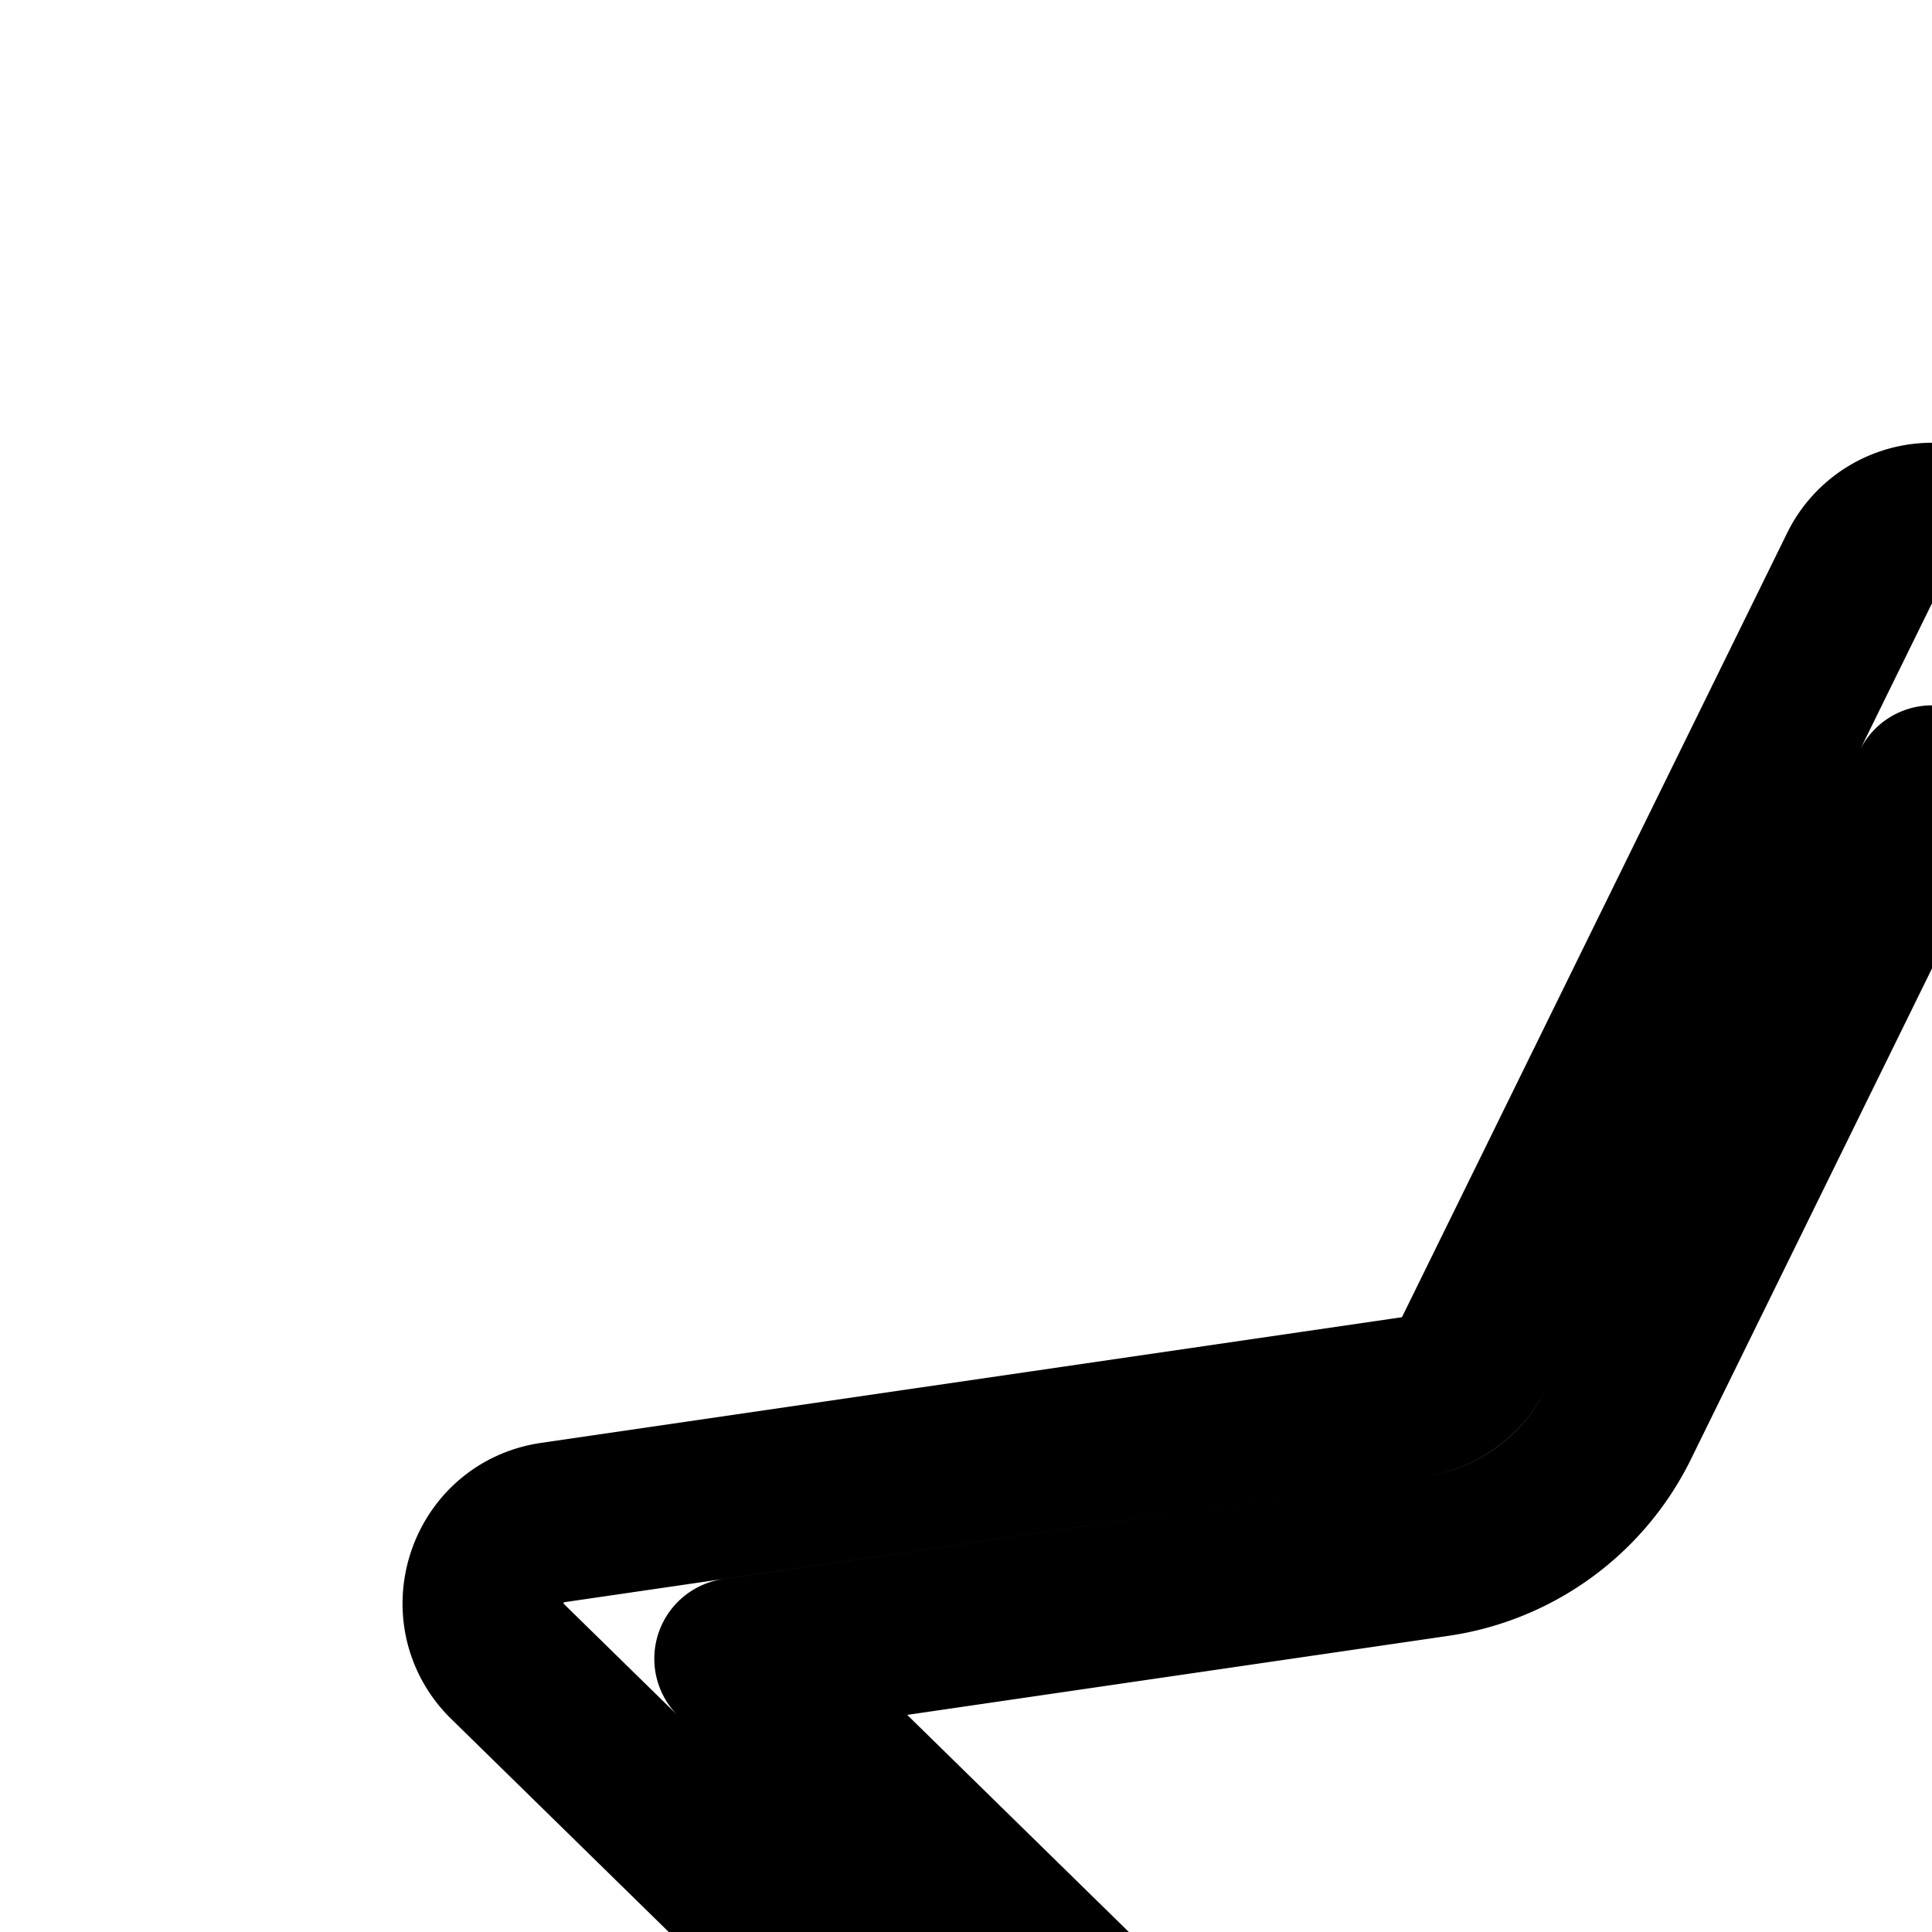 <svg
  xmlns="http://www.w3.org/2000/svg"
  width="24"
  height="24"
  viewBox="0 0 24 24"
  fill="none"
  stroke="currentColor"
  stroke-width="2"
  stroke-linecap="round"
  stroke-linejoin="round"
>
  <path
    fill-rule="evenodd"
    d="m24 9.762-3.89 7.92a3 3 0 0 1-2.265 1.65l-8.717 1.273 6.314 6.185a3.02 3.02 0 0 1 .862 2.66l-1.489 8.722 7.782-4.111a3 3 0 0 1 2.806 0l7.782 4.11-1.489-8.72a3.02 3.02 0 0 1 .862-2.661l6.315-6.185-8.718-1.273a3 3 0 0 1-2.265-1.65zm.903-2.698a1.005 1.005 0 0 0-1.806 0L18.315 16.8c-.147.298-.43.505-.759.553L6.864 18.914c-.826.121-1.156 1.141-.558 1.726l7.738 7.579c.237.232.346.567.29.895l-1.827 10.7c-.141.827.722 1.458 1.461 1.068l9.564-5.053c.294-.155.644-.155.938 0l9.564 5.053c.739.39 1.602-.24 1.461-1.067l-1.827-10.7a1.01 1.01 0 0 1 .29-.896l7.738-7.579c.597-.585.268-1.605-.558-1.726l-10.693-1.56a1.01 1.01 0 0 1-.759-.554z"
    clip-rule="evenodd"
  />
</svg>
